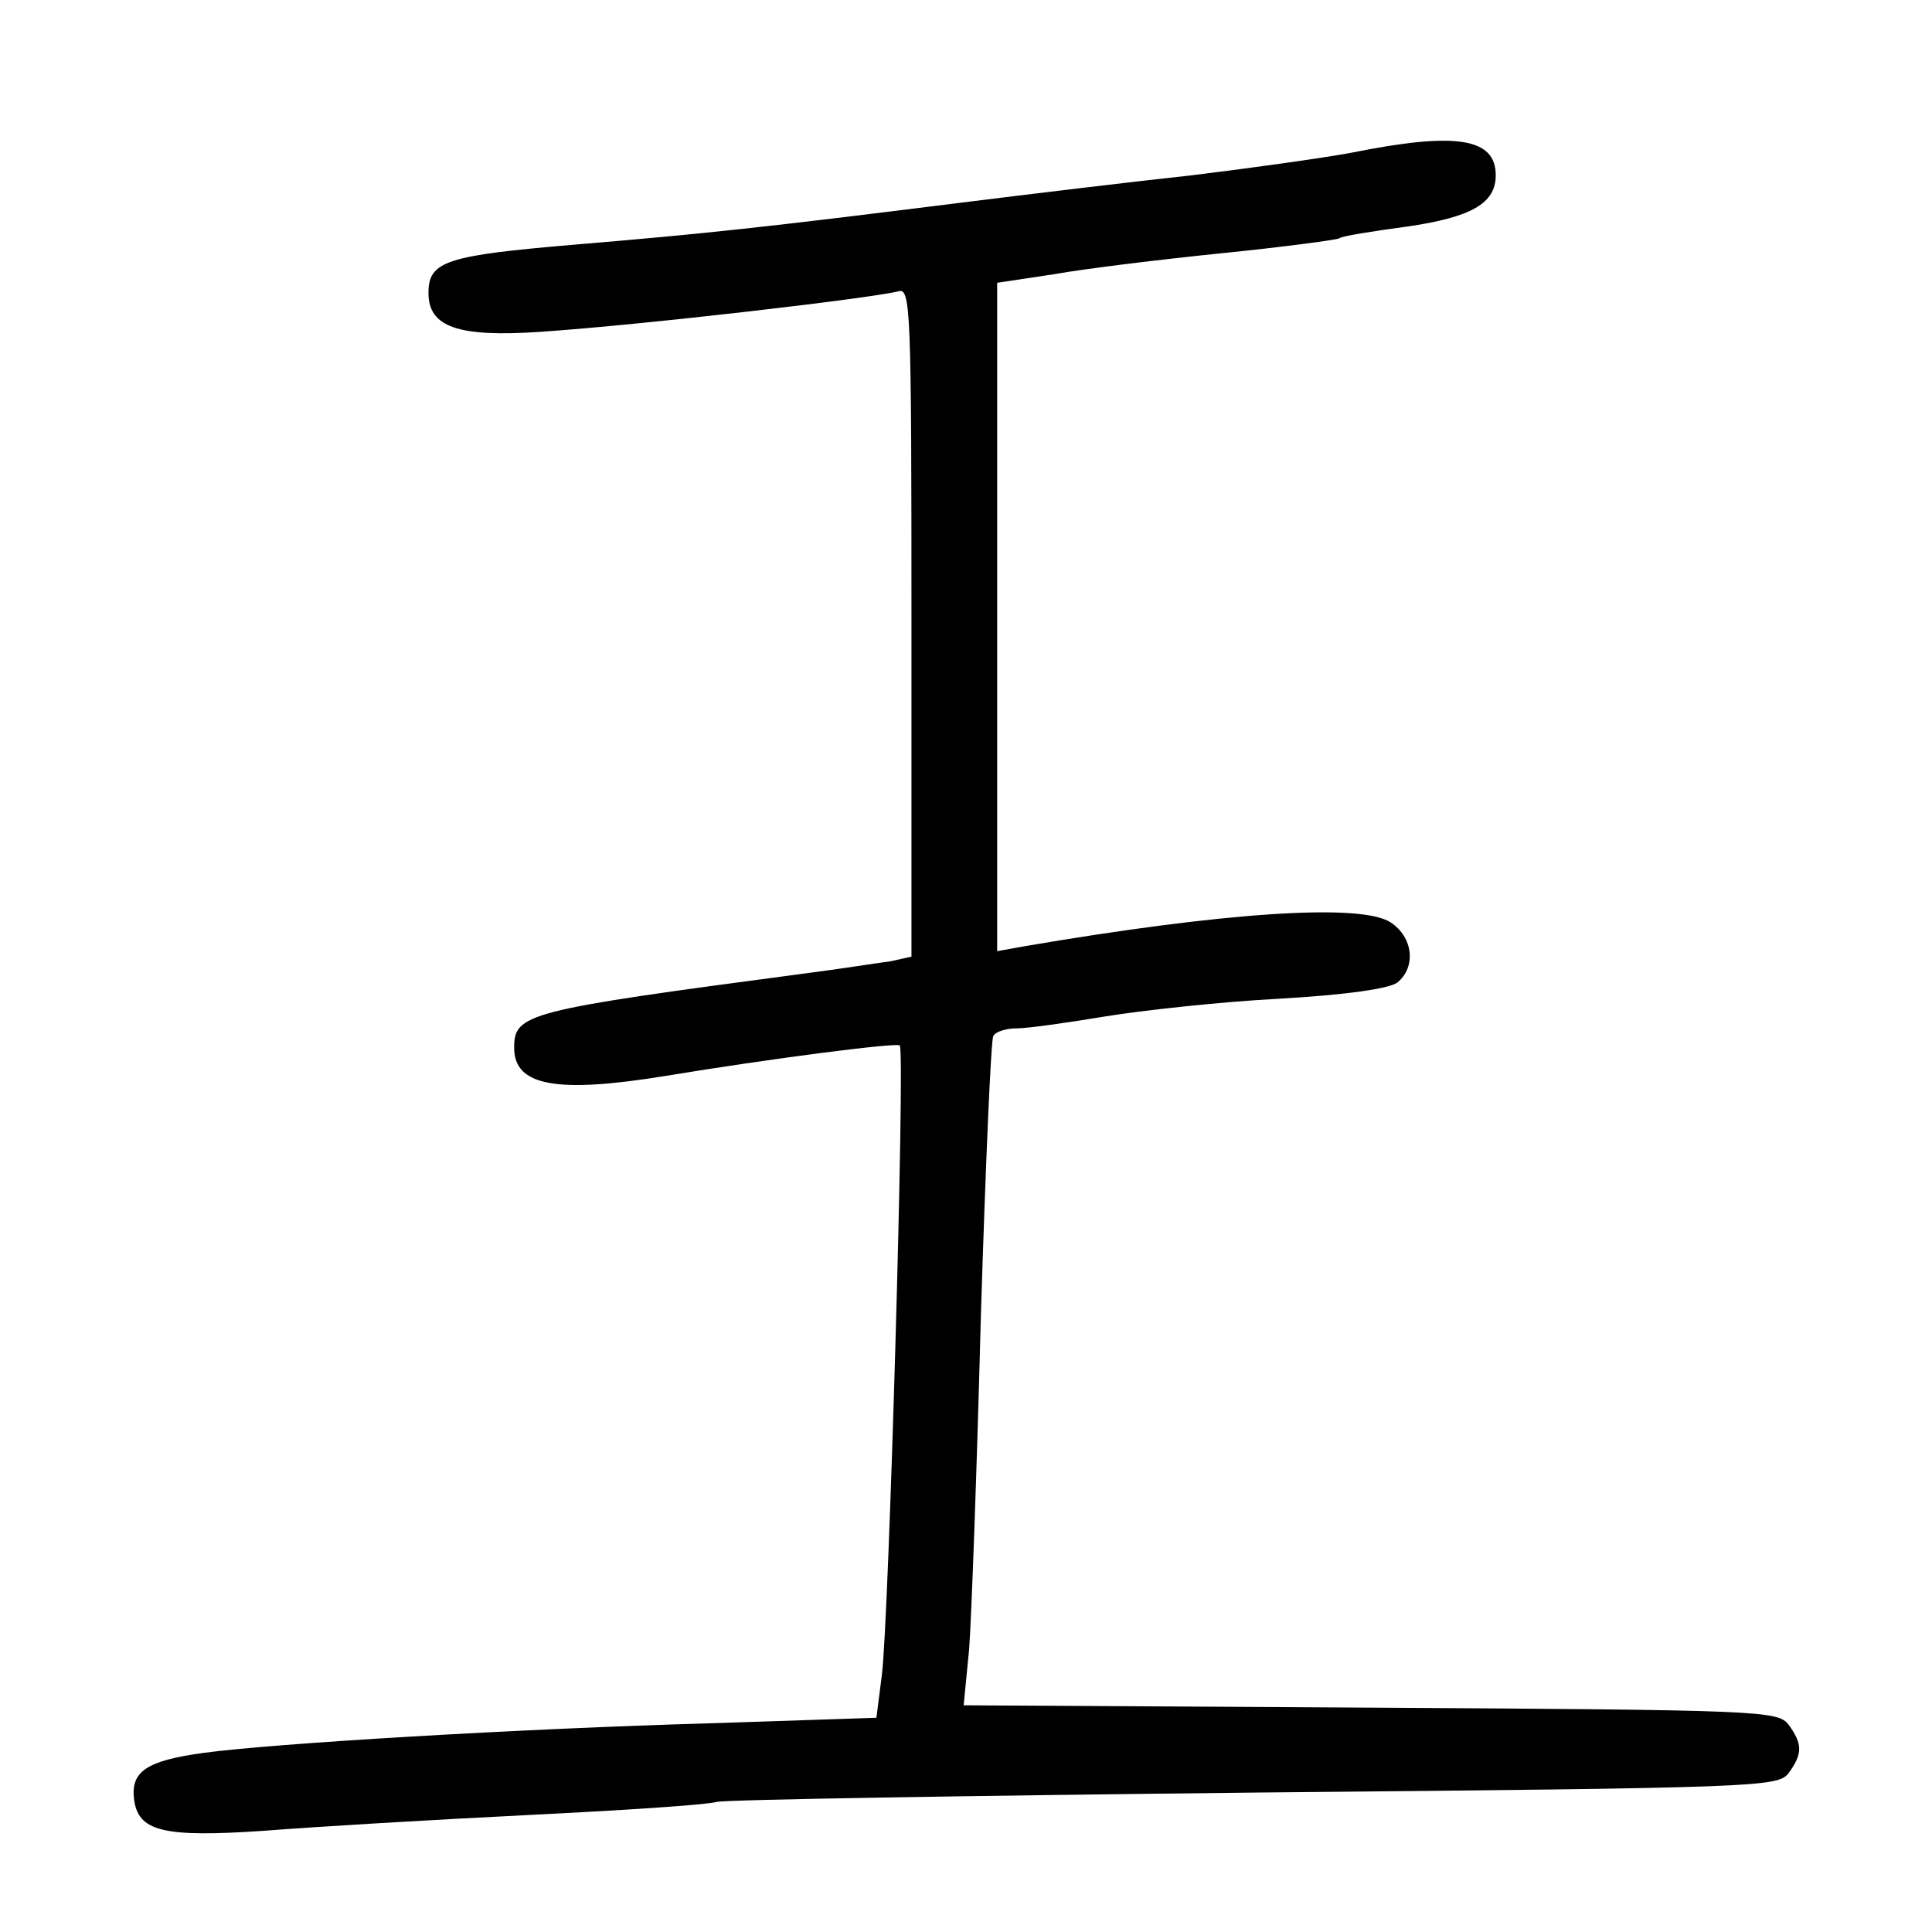 <?xml version="1.0" standalone="no"?>
<!DOCTYPE svg PUBLIC "-//W3C//DTD SVG 20010904//EN"
 "http://www.w3.org/TR/2001/REC-SVG-20010904/DTD/svg10.dtd">
<svg version="1.0" xmlns="http://www.w3.org/2000/svg"
 width="248pt" height="248pt" viewBox="0 0 248 248"
 preserveAspectRatio="xMidYMid meet">
<g transform="translate(0,248) scale(0.1,-0.1)"
fill="#000000" stroke="none">
<path d="M1735 2284 c-38 -7 -131 -20 -205 -29 -74 -8 -207 -24 -295 -35 -255
-32 -330 -40 -497 -54 -165 -14 -188 -21 -188 -62 0 -44 38 -57 143 -50 133 9
424 43 460 52 16 5 17 -20 17 -425 l0 -429 -27 -6 c-16 -2 -66 -10 -113 -16
-355 -47 -370 -51 -370 -95 0 -49 54 -59 195 -36 133 22 296 43 300 39 7 -7
-14 -738 -23 -808 l-7 -55 -210 -7 c-249 -7 -565 -26 -653 -38 -74 -10 -94
-24 -90 -59 5 -42 37 -50 168 -41 63 5 214 14 335 20 121 6 231 13 245 17 14
3 326 8 693 12 647 6 669 7 683 25 18 25 18 37 0 62 -14 18 -33 19 -537 22
l-522 3 7 72 c3 39 10 231 15 425 6 194 13 357 16 362 3 6 17 10 31 10 13 0
63 7 111 15 49 8 149 19 225 23 87 5 142 13 152 21 24 20 20 58 -9 77 -38 25
-215 13 -472 -31 l-33 -6 0 429 0 429 73 11 c39 7 137 19 216 27 79 8 146 17
150 19 3 3 42 9 86 15 84 12 115 30 115 66 0 48 -51 56 -185 29z"/>
</g>
</svg>
